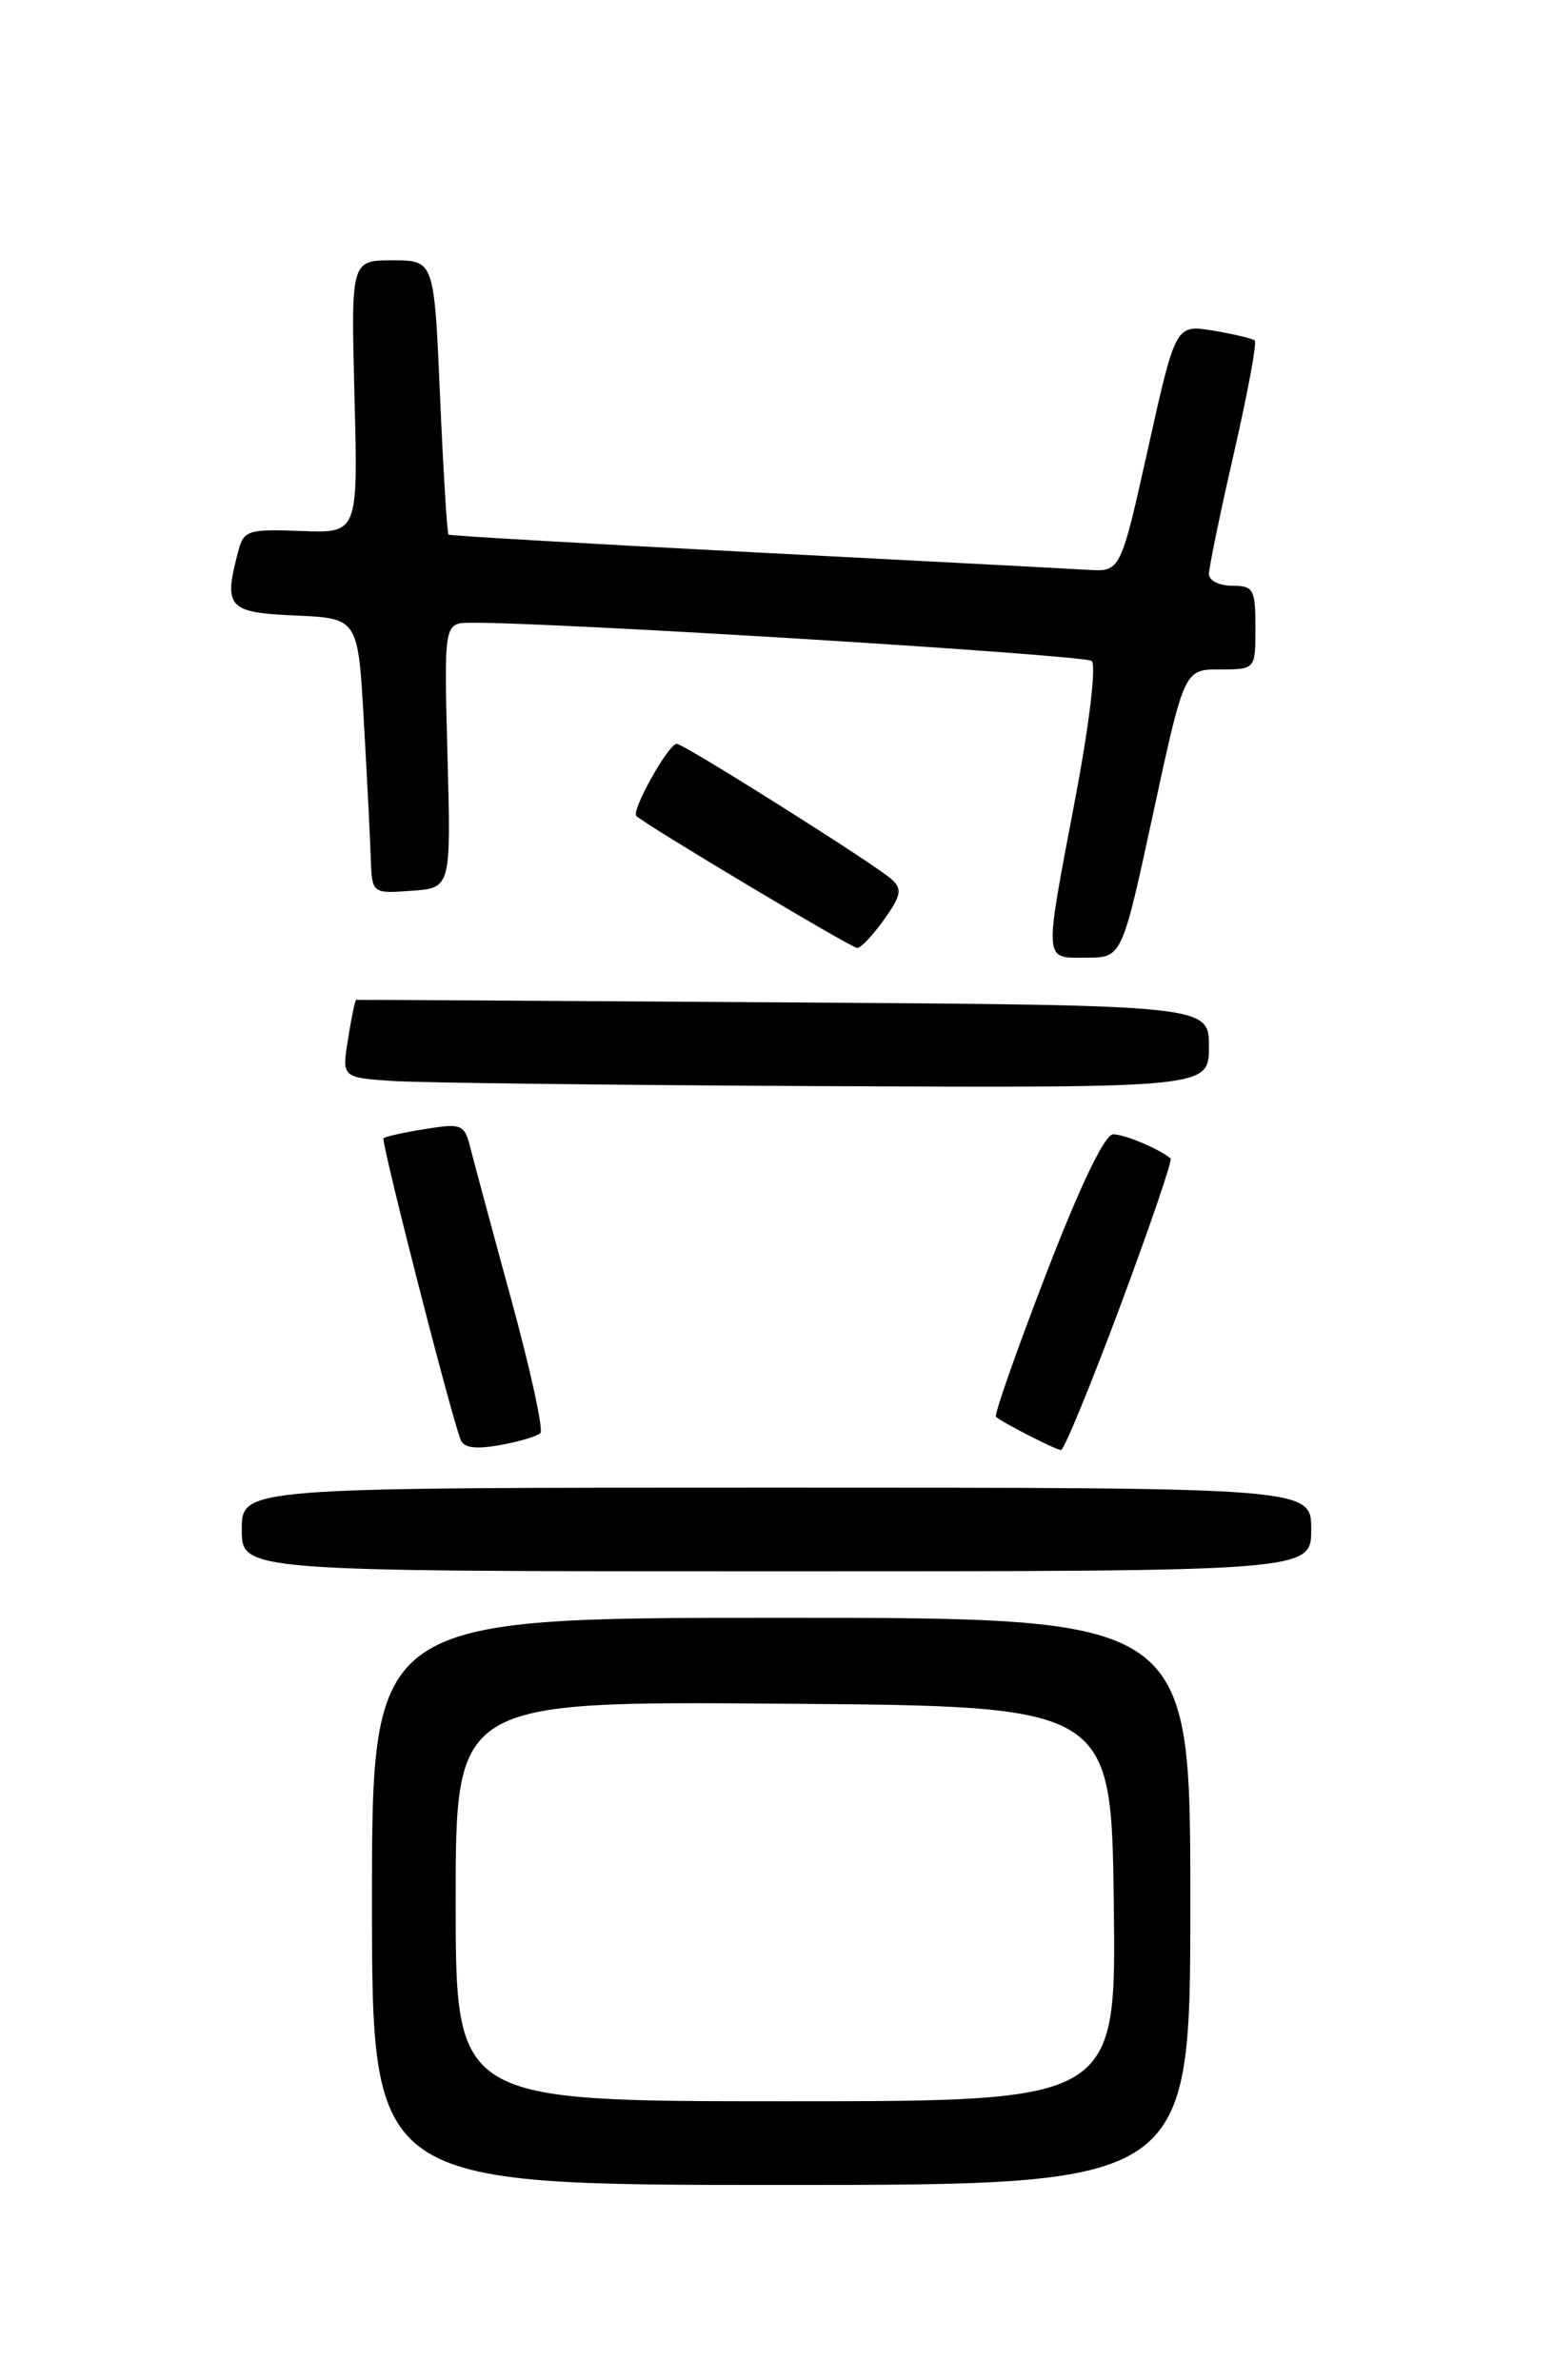 <?xml version="1.0" encoding="UTF-8" standalone="no"?>
<!DOCTYPE svg PUBLIC "-//W3C//DTD SVG 1.1//EN" "http://www.w3.org/Graphics/SVG/1.1/DTD/svg11.dtd" >
<svg xmlns="http://www.w3.org/2000/svg" xmlns:xlink="http://www.w3.org/1999/xlink" version="1.1" viewBox="0 0 167 256">
 <g >
 <path fill="currentColor"
d=" M 128.00 204.50 C 128.00 174.00 128.00 174.00 84.00 174.00 C 40.00 174.00 40.00 174.00 40.00 204.50 C 40.00 235.00 40.00 235.00 84.00 235.00 C 128.00 235.00 128.00 235.00 128.00 204.50 Z  M 141.00 164.50 C 141.00 160.00 141.00 160.00 83.50 160.00 C 26.00 160.00 26.00 160.00 26.00 164.50 C 26.00 169.00 26.00 169.00 83.50 169.00 C 141.00 169.00 141.00 169.00 141.00 164.50 Z  M 58.11 154.13 C 58.45 153.78 57.04 147.31 54.97 139.74 C 52.90 132.17 50.92 124.80 50.56 123.37 C 49.94 120.93 49.63 120.80 45.74 121.43 C 43.45 121.79 41.42 122.24 41.24 122.43 C 40.95 122.72 48.25 151.31 49.51 154.80 C 49.84 155.72 51.07 155.90 53.74 155.43 C 55.81 155.06 57.78 154.47 58.11 154.13 Z  M 120.47 140.46 C 123.65 131.91 126.09 124.78 125.88 124.60 C 124.71 123.59 120.93 122.00 119.71 122.00 C 118.80 122.00 116.20 127.40 112.49 137.02 C 109.31 145.28 106.88 152.19 107.10 152.39 C 107.83 153.02 113.49 155.92 114.09 155.96 C 114.41 155.98 117.28 149.01 120.47 140.46 Z  M 130.00 112.56 C 130.00 108.11 130.00 108.11 84.25 107.81 C 59.09 107.64 38.41 107.52 38.30 107.54 C 38.18 107.56 37.79 109.45 37.43 111.73 C 36.76 115.89 36.76 115.89 42.13 116.26 C 45.08 116.46 66.06 116.71 88.75 116.82 C 130.00 117.00 130.00 117.00 130.00 112.56 Z  M 124.00 87.50 C 127.35 72.00 127.35 72.00 131.17 72.00 C 135.00 72.00 135.00 72.00 135.00 67.50 C 135.00 63.37 134.80 63.00 132.50 63.00 C 131.12 63.00 130.00 62.44 130.00 61.75 C 130.00 61.06 131.20 55.22 132.68 48.77 C 134.16 42.31 135.17 36.85 134.93 36.63 C 134.69 36.41 132.68 35.93 130.46 35.56 C 126.42 34.90 126.42 34.90 123.46 48.20 C 120.50 61.50 120.50 61.50 117.00 61.29 C 115.08 61.17 98.88 60.32 81.00 59.40 C 63.12 58.48 48.38 57.62 48.23 57.50 C 48.08 57.38 47.67 50.70 47.32 42.64 C 46.69 28.00 46.69 28.00 42.22 28.00 C 37.74 28.00 37.74 28.00 38.12 42.68 C 38.50 57.35 38.50 57.35 32.38 57.11 C 26.74 56.89 26.22 57.05 25.65 59.18 C 24.00 65.35 24.46 65.88 31.75 66.20 C 38.50 66.50 38.50 66.50 39.12 77.50 C 39.47 83.55 39.80 90.21 39.87 92.31 C 40.00 96.11 40.00 96.11 44.25 95.81 C 48.50 95.50 48.50 95.50 48.12 81.25 C 47.74 67.00 47.74 67.00 50.62 66.98 C 59.38 66.90 116.64 70.44 117.39 71.09 C 117.90 71.54 117.15 77.83 115.64 85.82 C 112.23 103.82 112.18 103.00 116.83 103.00 C 120.65 103.00 120.65 103.00 124.00 87.50 Z  M 95.06 98.91 C 96.91 96.31 97.04 95.63 95.88 94.57 C 94.14 92.99 73.54 80.00 72.77 80.00 C 71.88 80.00 67.86 87.19 68.43 87.76 C 69.36 88.69 91.49 101.92 92.18 101.96 C 92.56 101.98 93.85 100.61 95.06 98.91 Z  M 49.00 204.49 C 49.00 182.97 49.00 182.97 84.25 183.24 C 119.50 183.50 119.50 183.50 119.77 204.75 C 120.04 226.00 120.04 226.00 84.52 226.00 C 49.00 226.00 49.00 226.00 49.00 204.49 Z "/>
</g>
</svg>